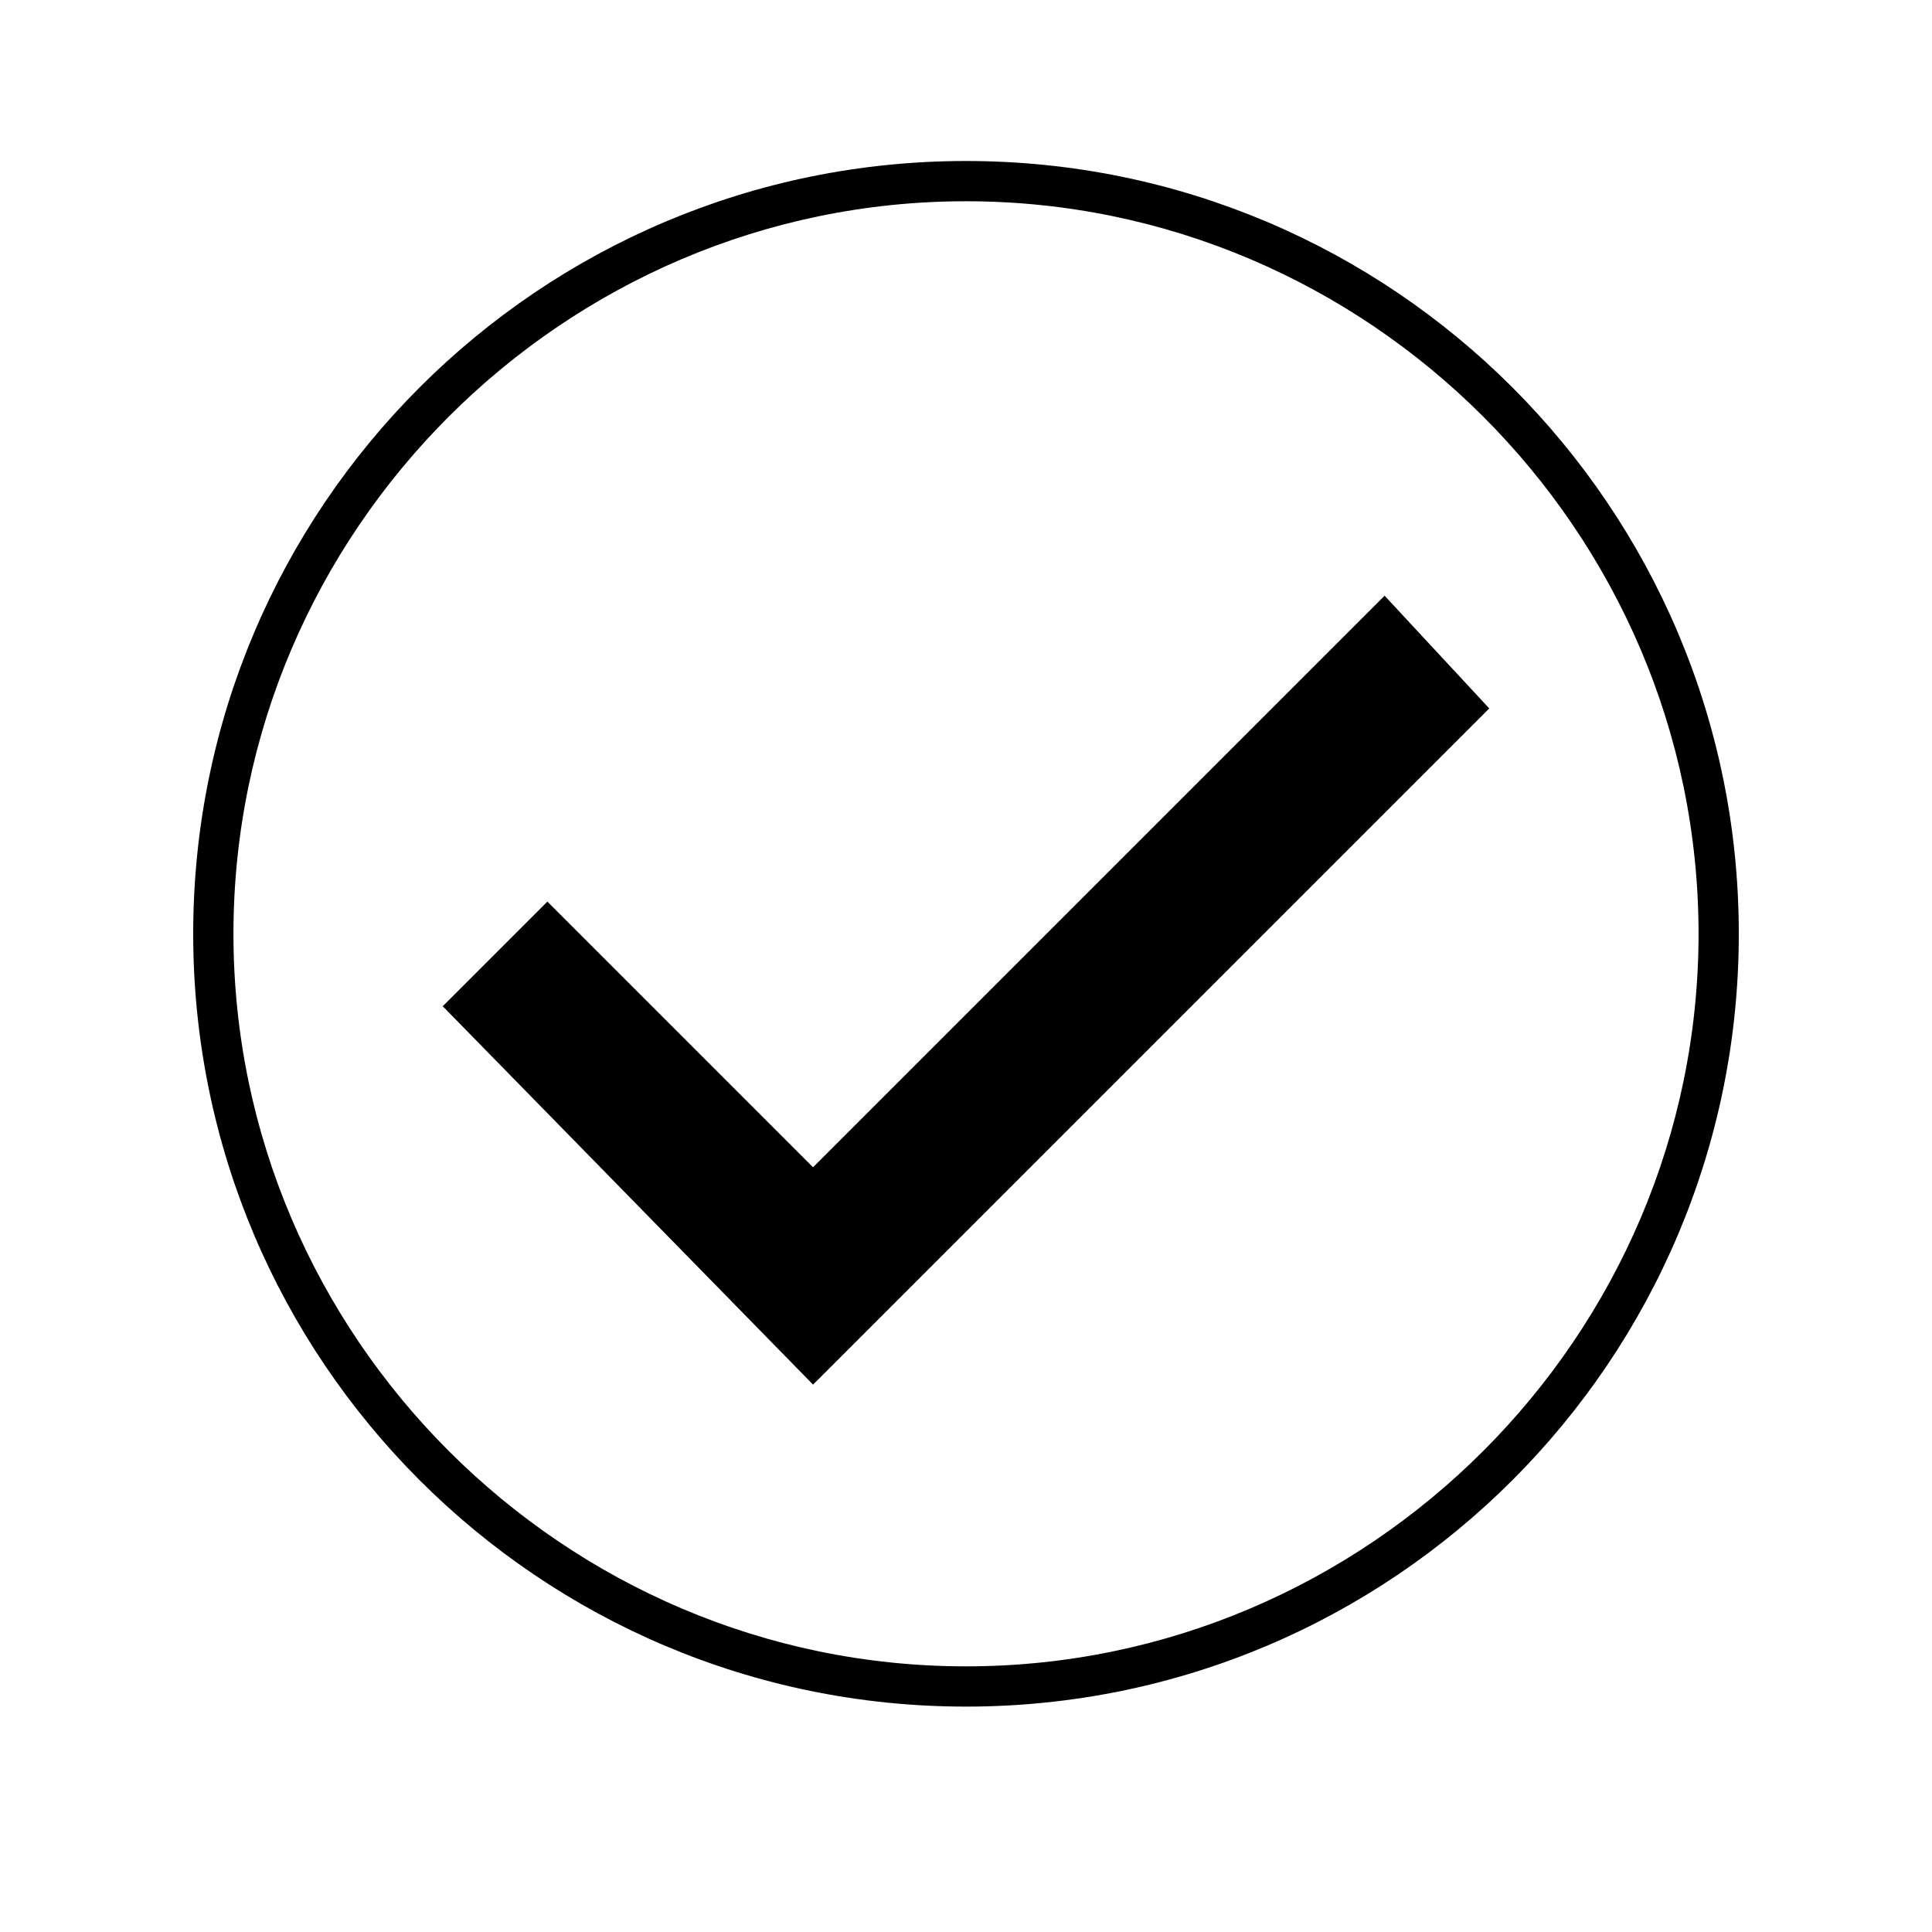 <?xml version="1.0" encoding="utf-8"?>
<!-- Generator: Adobe Illustrator 19.0.0, SVG Export Plug-In . SVG Version: 6.00 Build 0)  -->
<svg version="1.1" id="Layer_1" xmlns="http://www.w3.org/2000/svg" xmlns:xlink="http://www.w3.org/1999/xlink" x="0px" y="0px"
	 viewBox="-167 241 24 24" style="enable-background:new -167 241 24 24;" xml:space="preserve">
<style type="text/css">
	.st0{fill:none;}
</style>
<path class="st0" d="M-167,241h24v24h-24V241z"/>
<g>
	<path class="st0" d="M-166.7,241.1h23.5v23.5h-23.5V241.1z"/>
</g>
<g>
	<path d="M-155,262.2c-5.3,0-9.6-4.3-9.6-9.6s4.3-9.6,9.6-9.6s9.6,4.3,9.6,9.6S-149.7,262.2-155,262.2z M-155,243.5
		c-5,0-9.1,4.1-9.1,9.1c0,5,4.1,9.1,9.1,9.1c5,0,9.1-4.1,9.1-9.1C-145.9,247.6-150,243.5-155,243.5z"/>
</g>
<polygon points="-156.9,258.2 -161.5,253.5 -160.2,252.2 -156.9,255.5 -149.8,248.4 -148.5,249.8 "/>
</svg>

